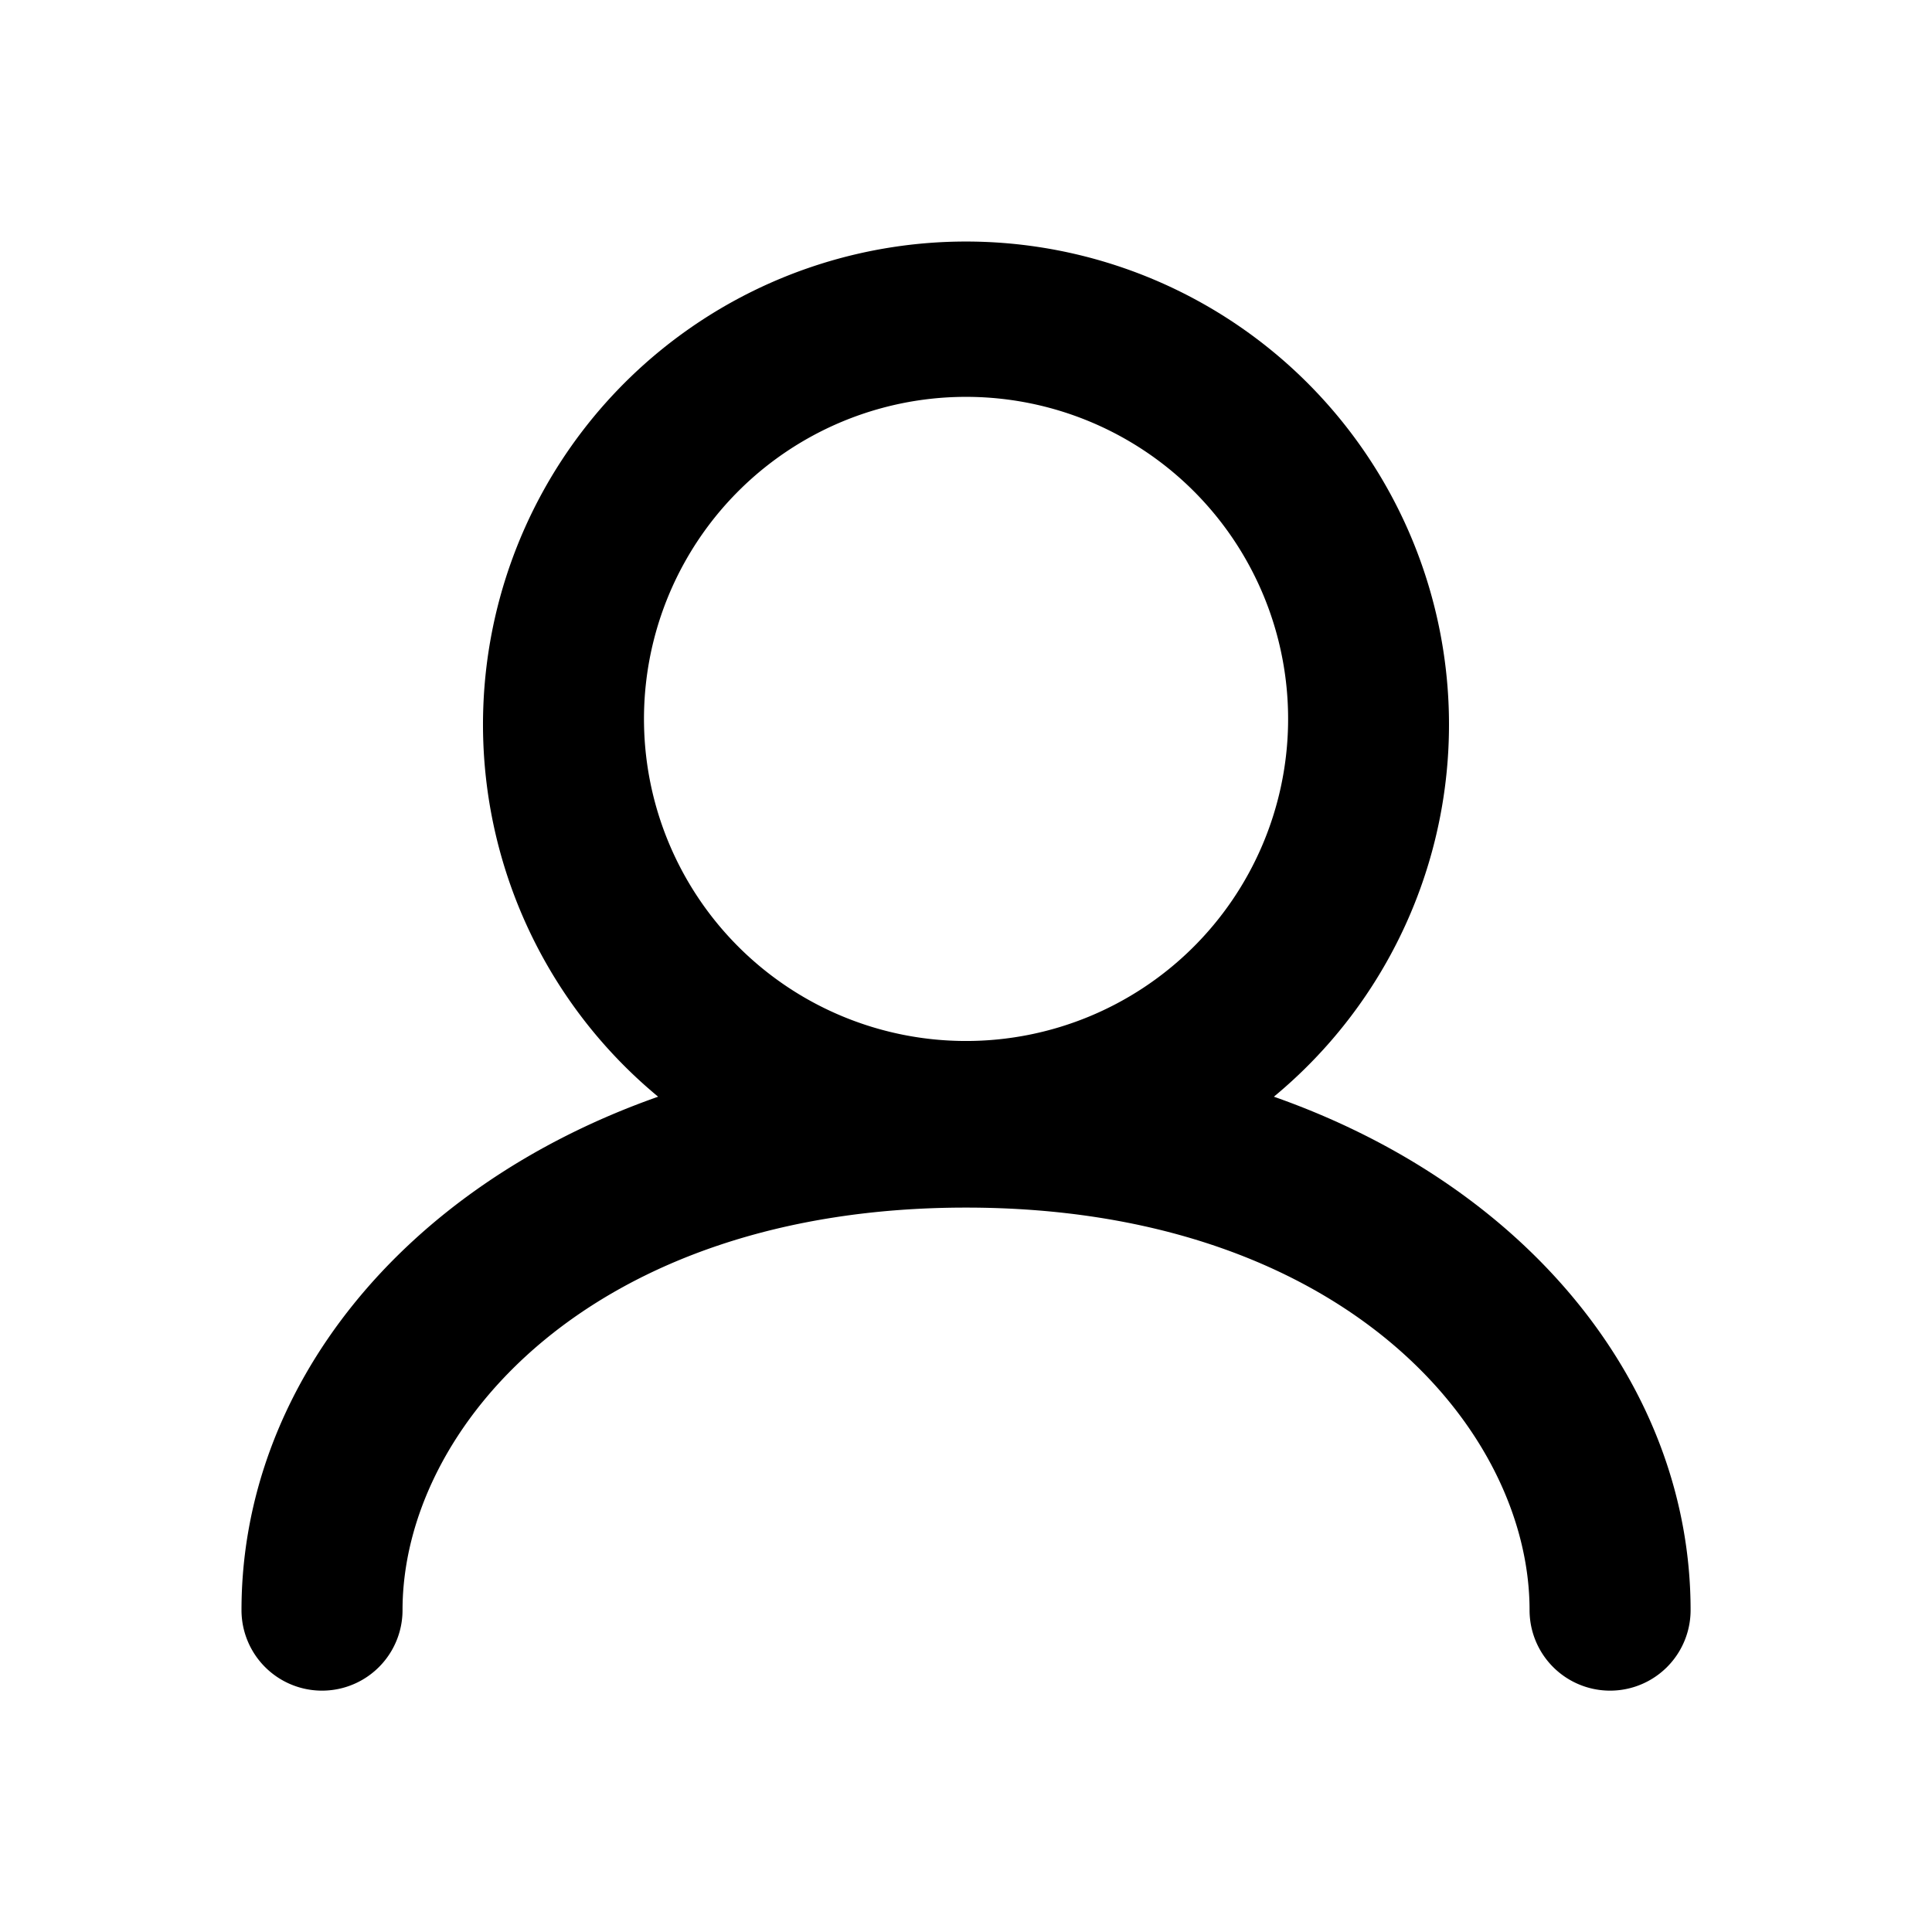 <svg width="20" height="20" viewBox="0 0 20 20" fill="none" xmlns="http://www.w3.org/2000/svg"><path fill-rule="evenodd" clip-rule="evenodd" d="M6.667 7.5a3.334 3.334 0 1 1 6.667 0 3.334 3.334 0 0 1-6.667 0zm6.52 3.853a5 5 0 1 0-6.374 0c-2.658.936-4.313 3.02-4.313 5.315a.833.833 0 0 0 1.667 0c0-1.892 1.962-4.167 5.833-4.167 3.871 0 5.834 2.275 5.834 4.167a.833.833 0 0 0 1.667 0c0-2.295-1.654-4.38-4.314-5.315z" fill="currentColor"/></svg>